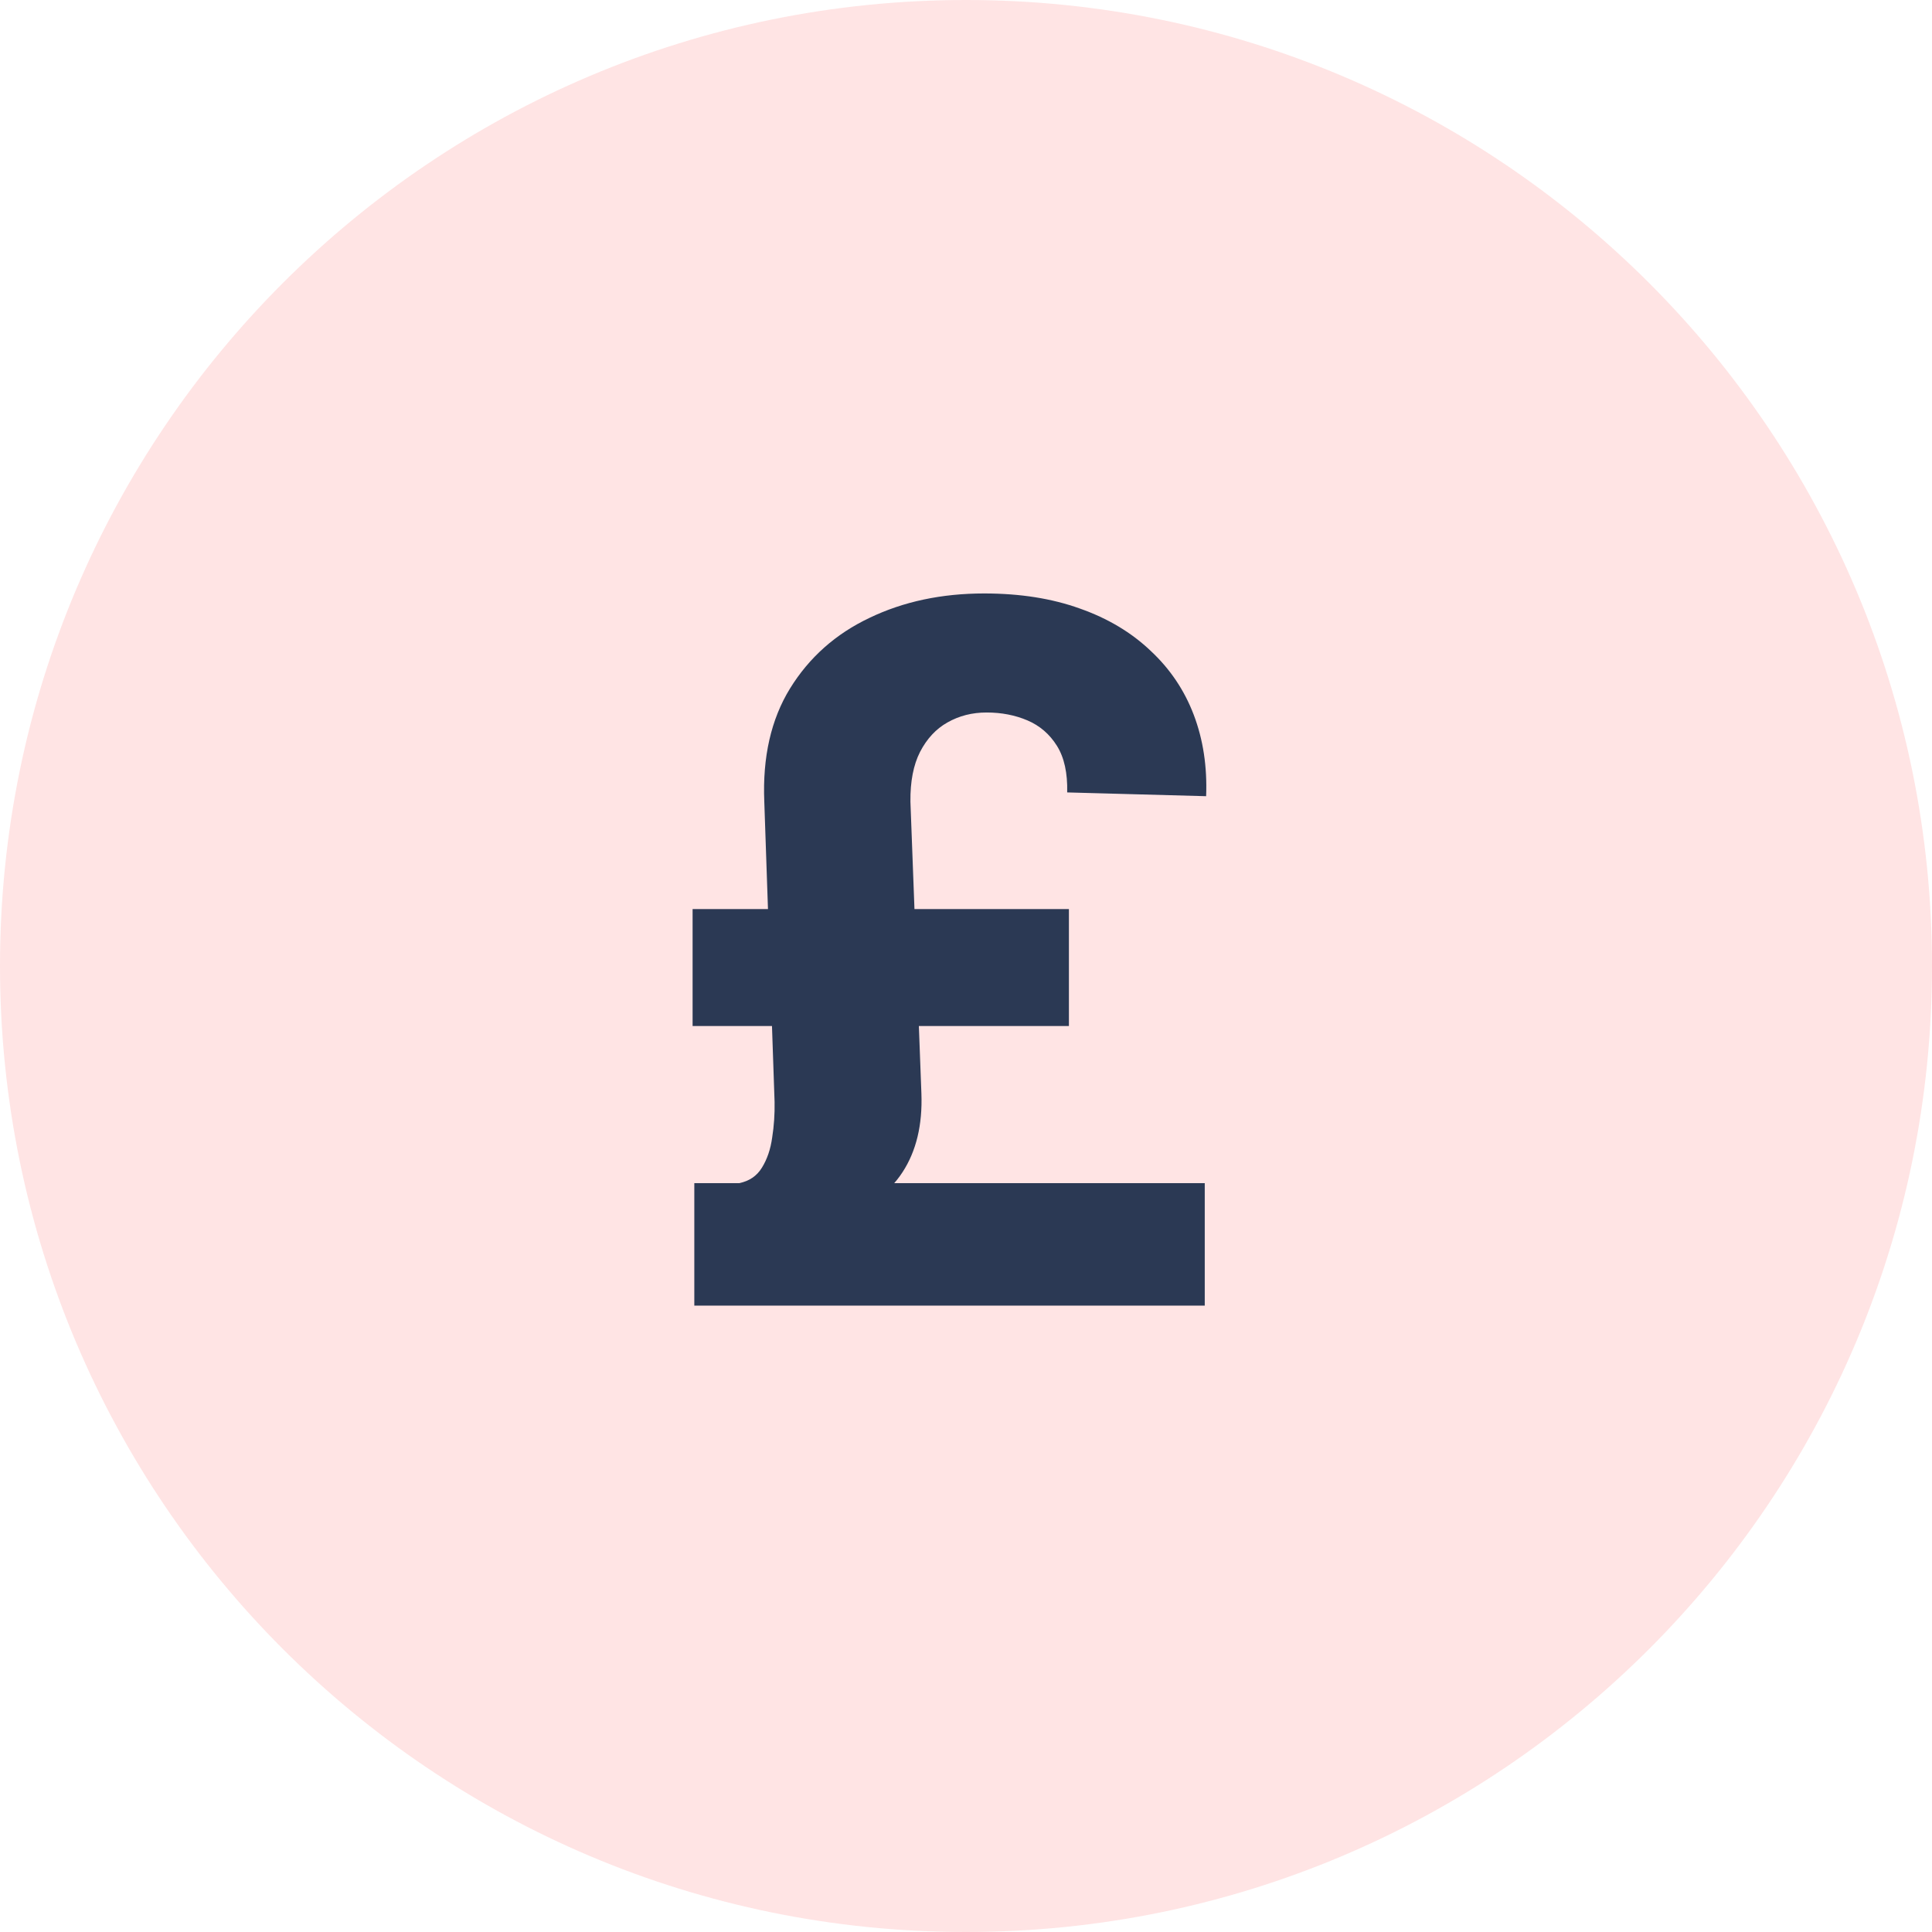 <svg width="256" height="256" viewBox="0 0 256 256" fill="none" xmlns="http://www.w3.org/2000/svg">
<g clip-path="url(#clip0_2487_125)">
<path d="M128 256C198.692 256 256 198.692 256 128C256 57.308 198.692 0 128 0C57.308 0 0 57.308 0 128C0 198.692 57.308 256 128 256Z" fill="#FFE4E4"/>
<path d="M159.636 173H92V156.773H159.636V173ZM141.636 135.955H91.773V120.455H141.636V135.955ZM120.636 106.227L122.091 144.909C122.242 149.061 121.409 152.53 119.591 155.318C117.803 158.076 114.712 160.424 110.318 162.364L97.954 156.773C99.288 156.5 100.288 155.818 100.955 154.727C101.652 153.606 102.106 152.273 102.318 150.727C102.561 149.182 102.667 147.606 102.636 146L101.273 106.227C101.03 100.318 102.167 95.318 104.682 91.227C107.227 87.106 110.742 83.985 115.227 81.864C119.712 79.712 124.773 78.636 130.409 78.636C135.167 78.636 139.394 79.303 143.091 80.636C146.788 81.939 149.909 83.803 152.455 86.227C155.03 88.621 156.939 91.454 158.182 94.727C159.424 98 159.97 101.591 159.818 105.5L141.409 105C141.47 102.424 141.015 100.364 140.045 98.818C139.076 97.273 137.773 96.151 136.136 95.454C134.5 94.758 132.697 94.409 130.727 94.409C128.818 94.409 127.091 94.849 125.545 95.727C124.03 96.576 122.818 97.879 121.909 99.636C121.03 101.364 120.606 103.561 120.636 106.227Z" fill="#2B3954"/>
</g>
<defs>
<clipPath id="clip0_2487_125">
<rect width="256" height="256" fill="white"/>
</clipPath>
</defs>
</svg>
